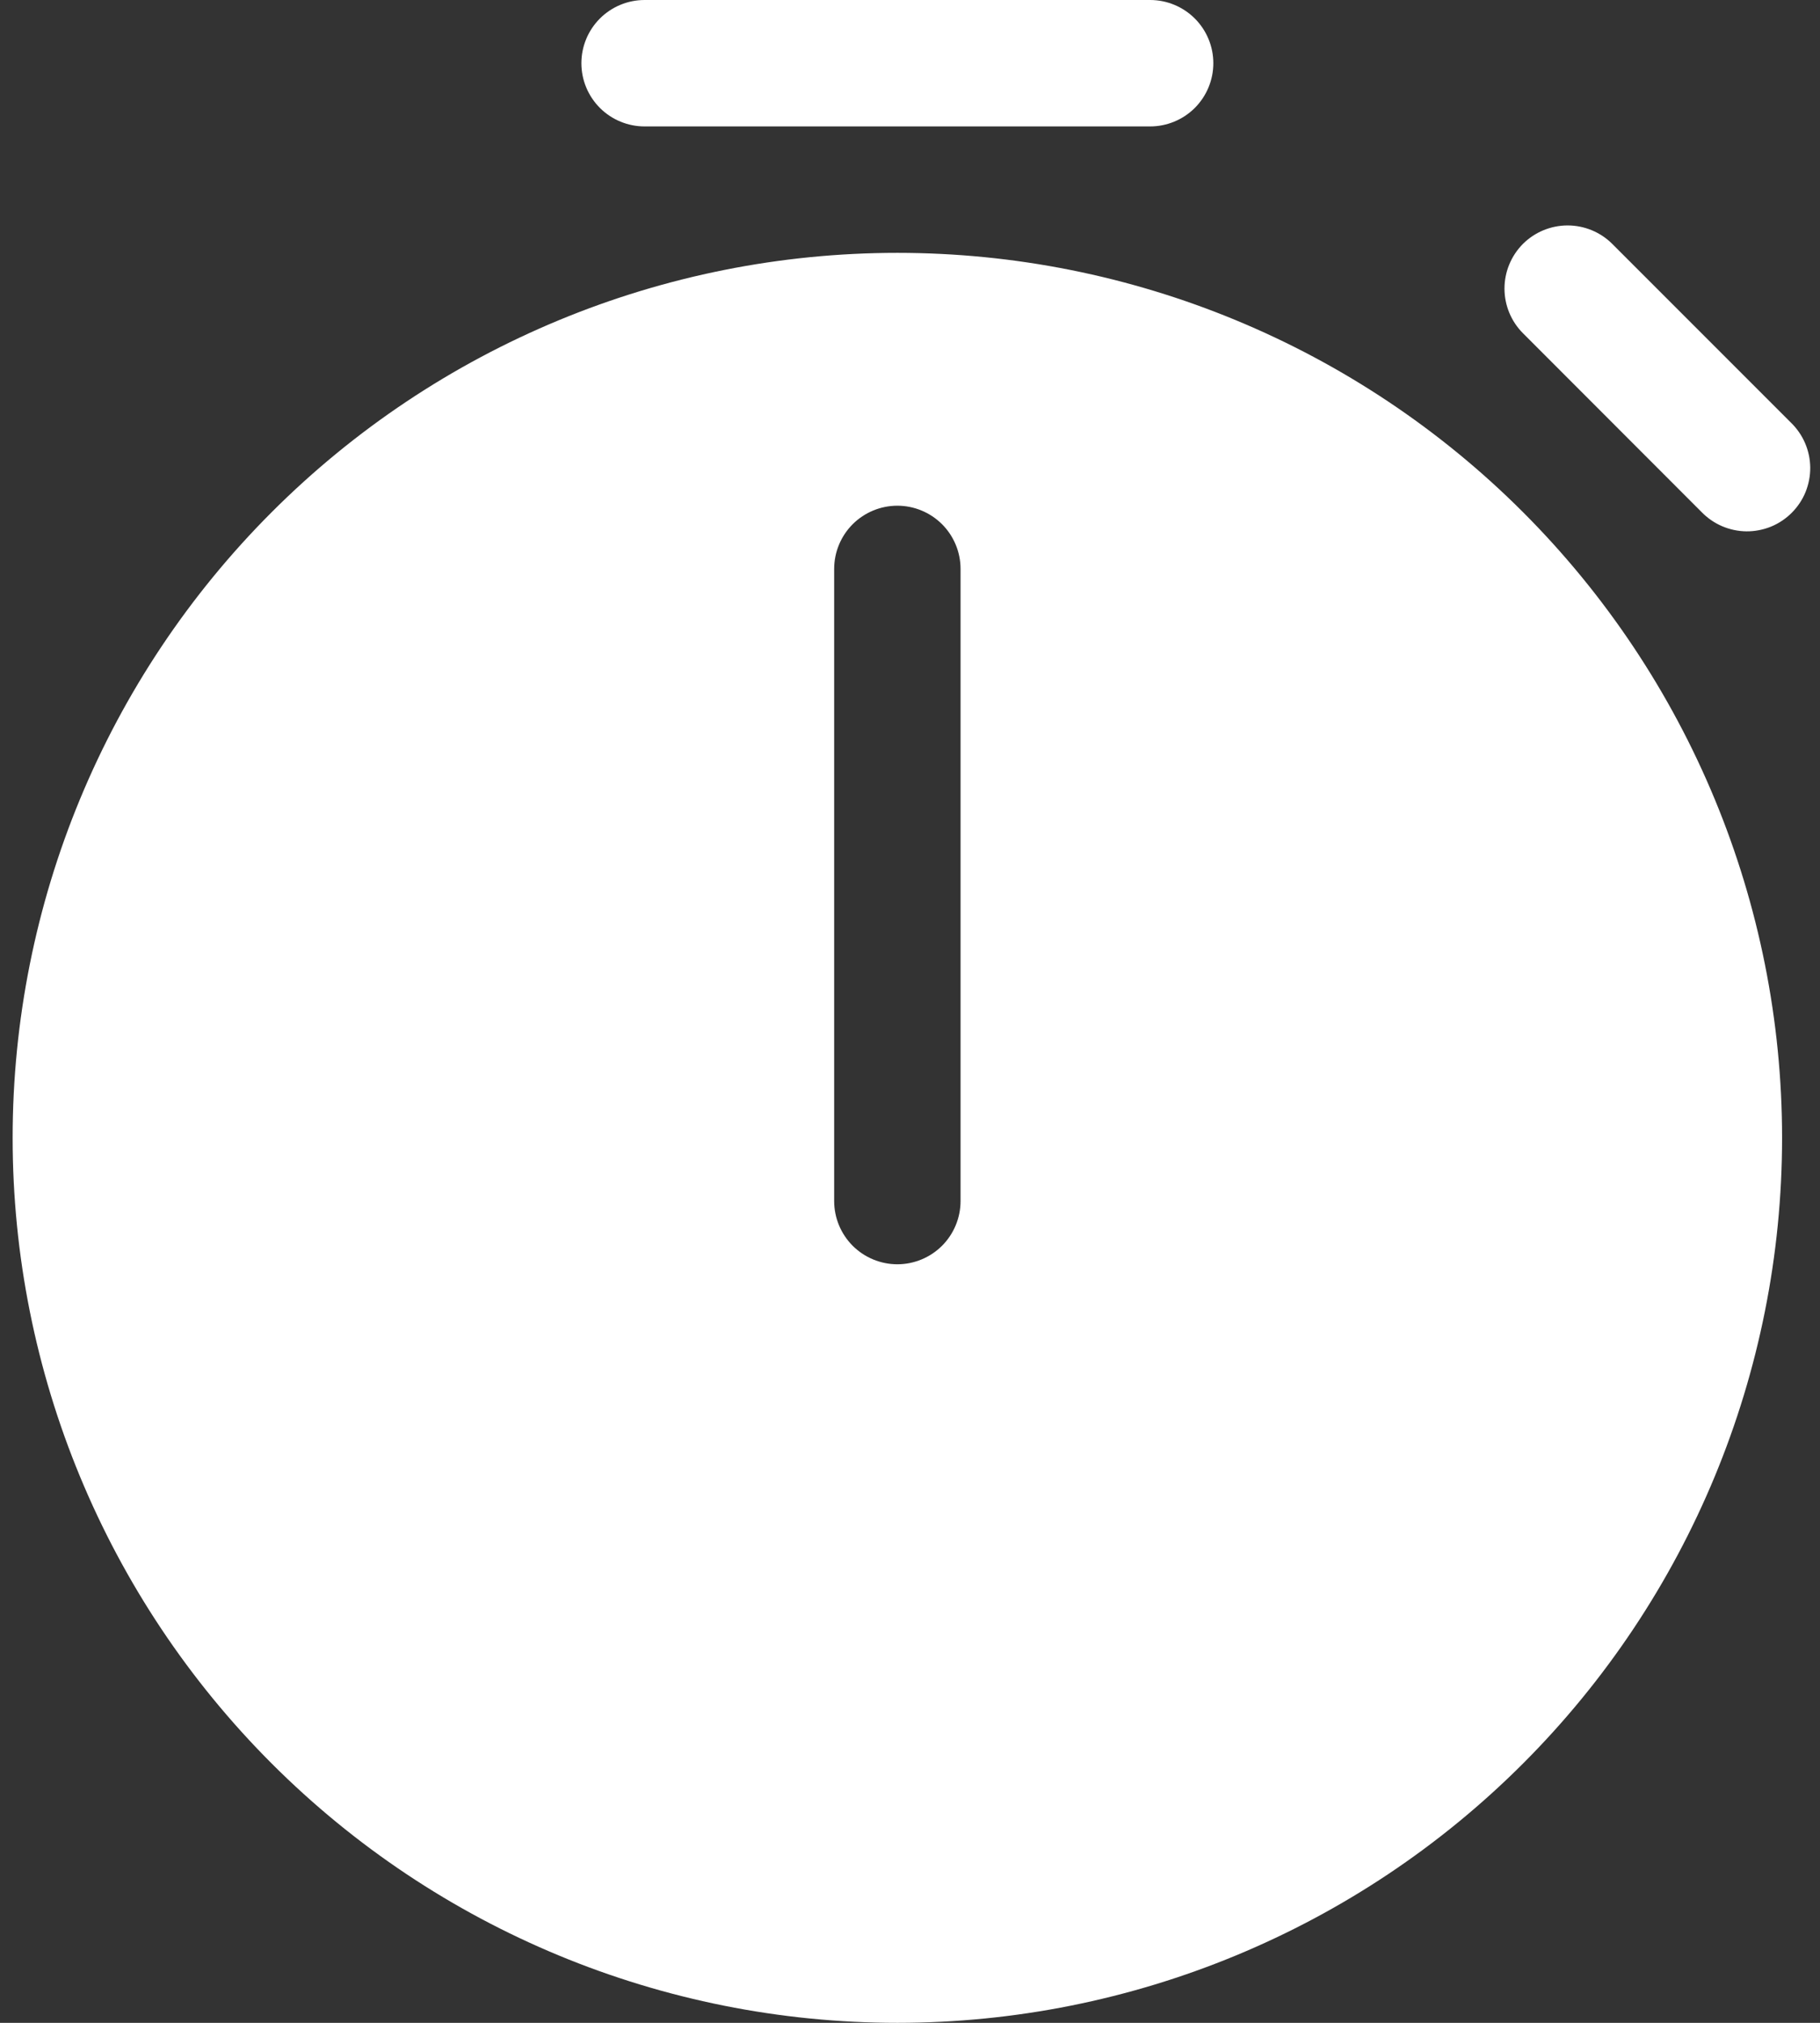 <svg width="36" height="40" viewBox="0 0 36 40" fill="none" xmlns="http://www.w3.org/2000/svg">
<rect x="0" y="0" width="36" height="40" fill="#333333" stroke="none"/>
<path d="M11.5 1.25C11.5 0.918 11.632 0.601 11.866 0.366C12.101 0.132 12.418 0 12.75 0H22.75C23.081 0 23.399 0.132 23.634 0.366C23.868 0.601 24 0.918 24 1.25C24 1.582 23.868 1.899 23.634 2.134C23.399 2.368 23.081 2.5 22.75 2.5H12.75C12.418 2.5 12.101 2.368 11.866 2.134C11.632 1.899 11.5 1.582 11.5 1.25ZM30.125 4.822C30.359 4.589 30.677 4.458 31.008 4.458C31.338 4.458 31.656 4.589 31.89 4.822L35.425 8.357C35.544 8.473 35.64 8.611 35.705 8.763C35.771 8.916 35.805 9.08 35.807 9.246C35.808 9.412 35.776 9.576 35.714 9.73C35.651 9.884 35.558 10.023 35.441 10.14C35.323 10.258 35.184 10.351 35.03 10.414C34.876 10.476 34.712 10.508 34.546 10.507C34.38 10.505 34.216 10.471 34.063 10.405C33.911 10.34 33.773 10.244 33.657 10.125L30.125 6.59C29.891 6.356 29.759 6.038 29.759 5.706C29.759 5.375 29.891 5.057 30.125 4.822ZM35.25 22.5C35.25 27.141 33.406 31.593 30.124 34.874C26.843 38.156 22.391 40 17.75 40C13.109 40 8.658 38.156 5.376 34.874C2.094 31.593 0.25 27.141 0.25 22.5C0.25 17.859 2.094 13.408 5.376 10.126C8.658 6.844 13.109 5 17.75 5C22.391 5 26.843 6.844 30.124 10.126C33.406 13.408 35.25 17.859 35.25 22.5ZM16.5 11.25V23.75C16.5 24.081 16.632 24.399 16.866 24.634C17.101 24.868 17.419 25 17.75 25C18.081 25 18.399 24.868 18.634 24.634C18.868 24.399 19 24.081 19 23.75V11.25C19 10.918 18.868 10.601 18.634 10.366C18.399 10.132 18.081 10 17.75 10C17.419 10 17.101 10.132 16.866 10.366C16.632 10.601 16.5 10.918 16.5 11.25Z" fill="white"/>
</svg>
